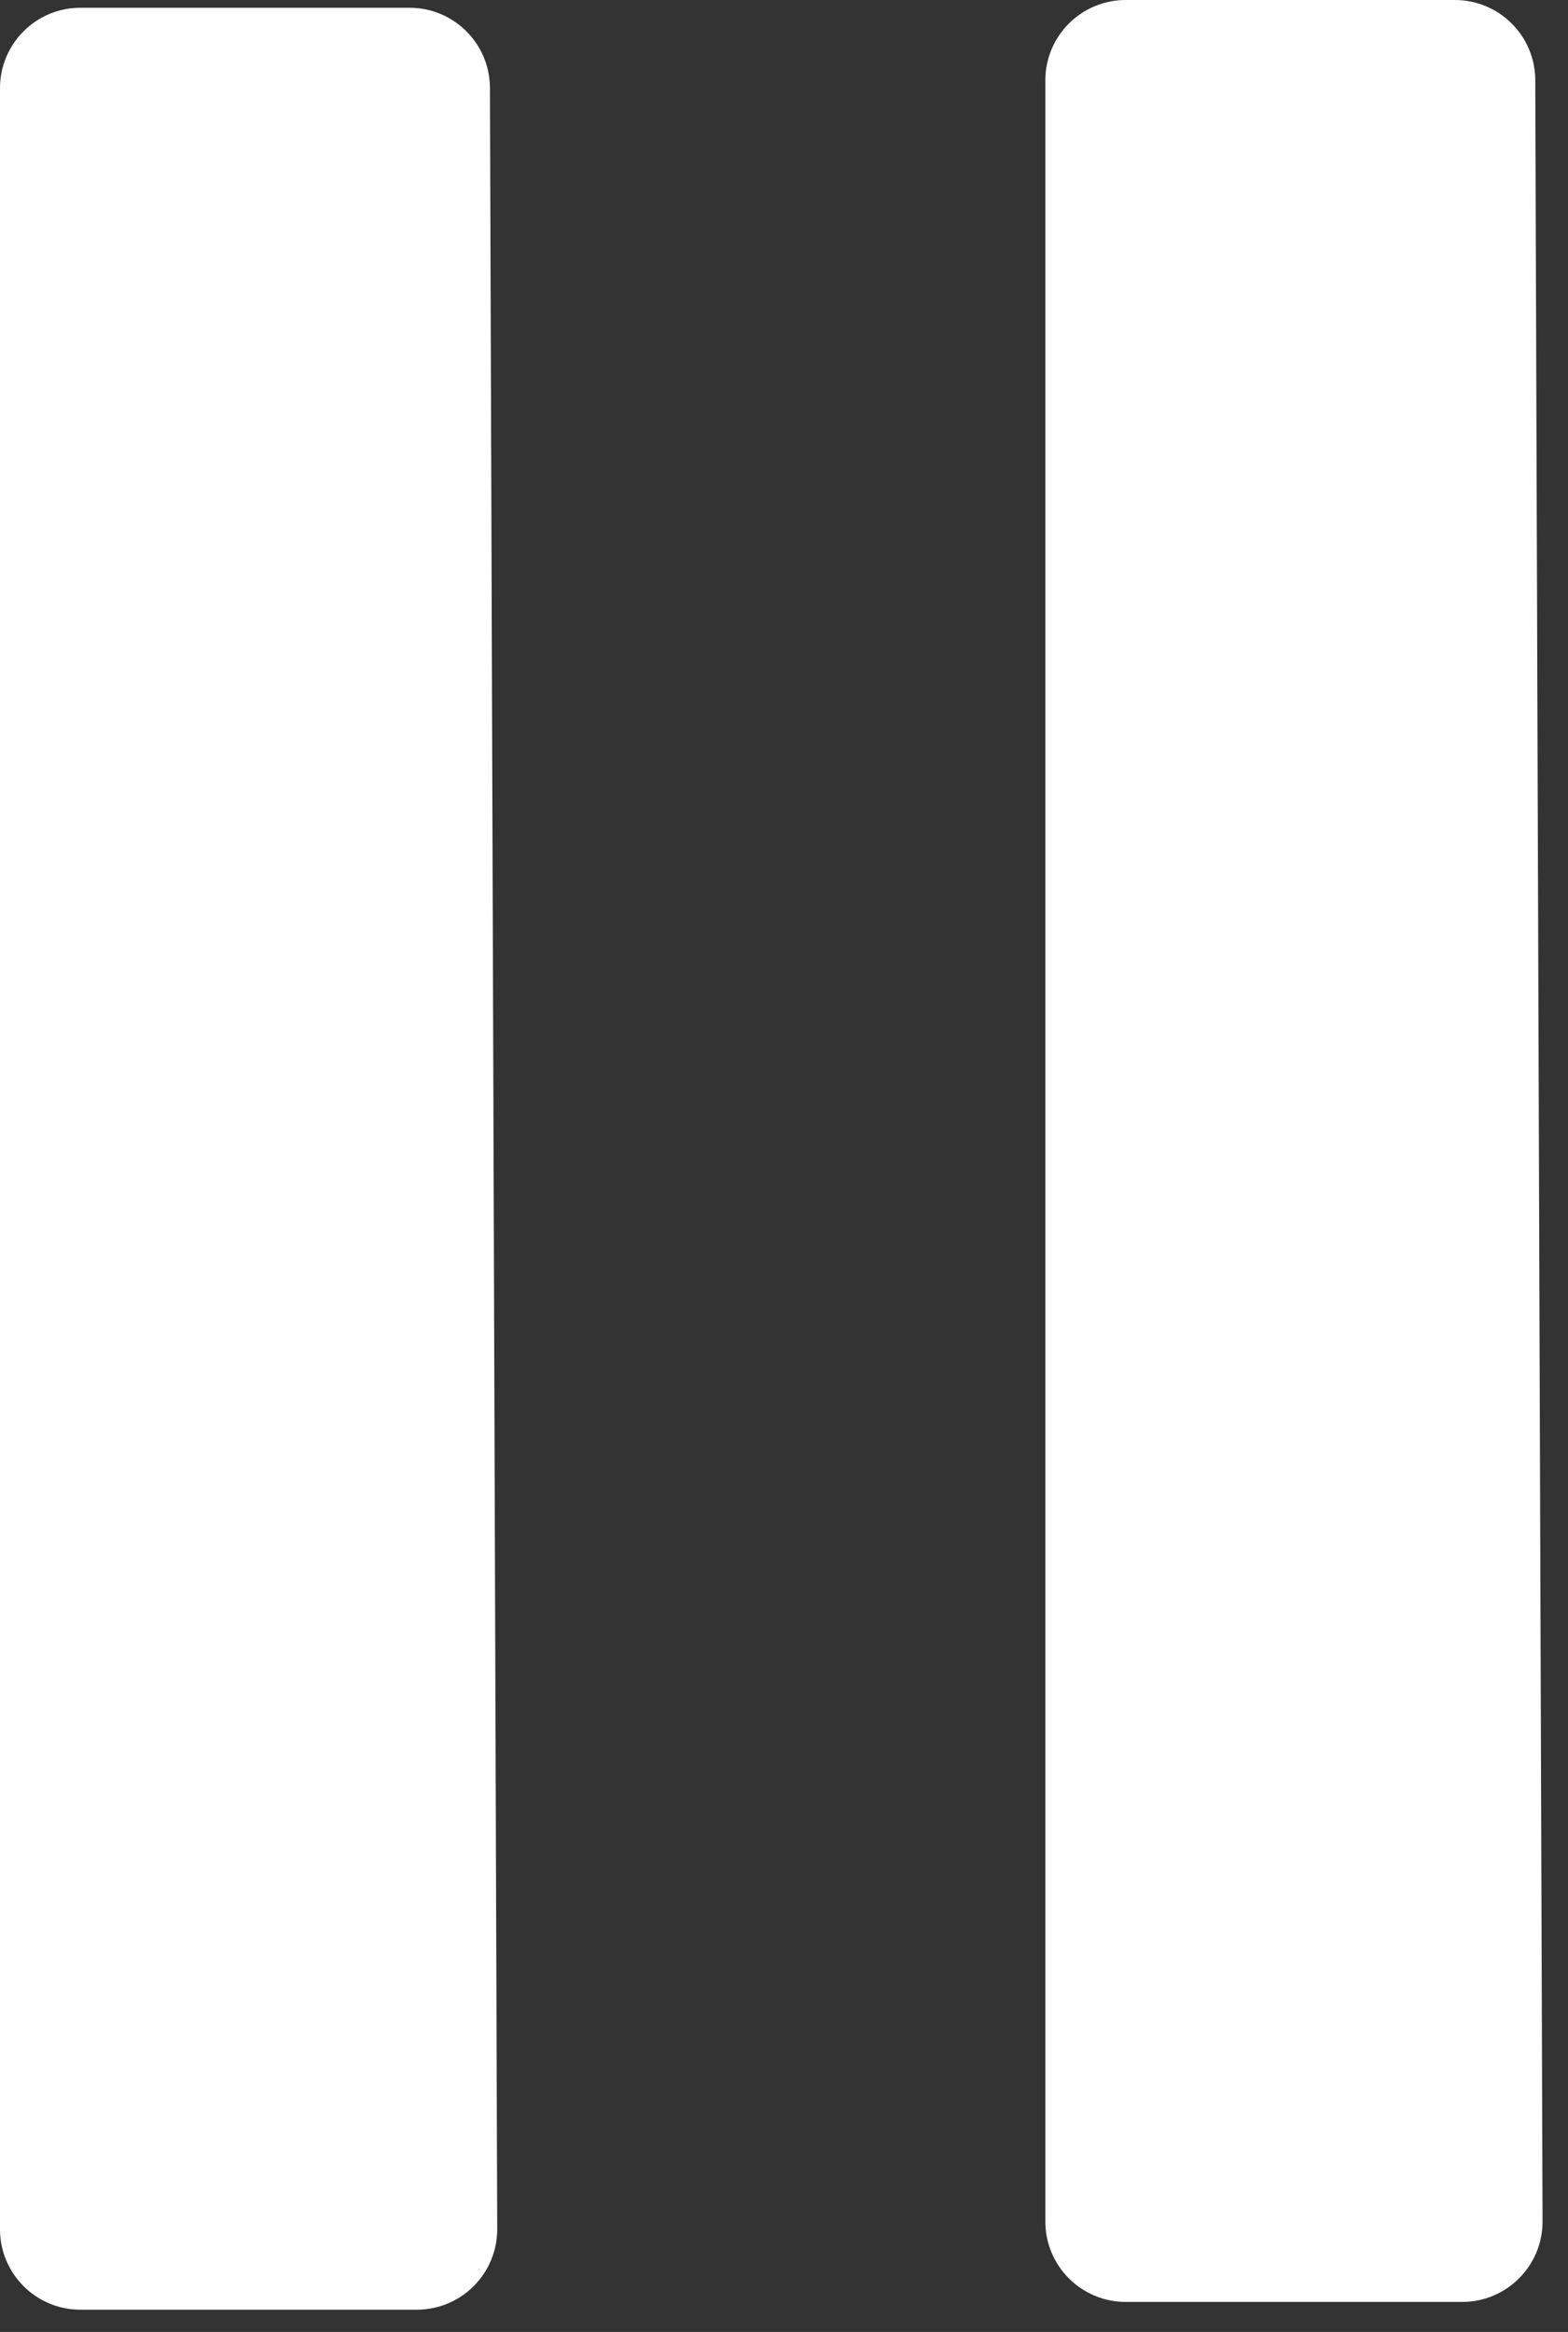 <?xml version="1.0" encoding="UTF-8"?>
<svg width="39px" height="58px" viewBox="0 0 39 58" version="1.1" xmlns="http://www.w3.org/2000/svg" xmlns:xlink="http://www.w3.org/1999/xlink">
    <rect x="0" y="0" width="39" height="58" fill="#333333" stroke="none"/>
    <g stroke="none" stroke-width="1" fill="none" fill-rule="evenodd">
        <g transform="translate(-155, -589)" fill="#FFFFFF">
            <g transform="translate(155, 589)">
                <g>
                    <path d="M10.367,57.446 L2,57.446 L2,57.446 C0.895,57.446 -4.71136257e-13,56.55 -4.70290473e-13,55.446 L-1.77635684e-14,2.193 L2.22044605e-15,2.193 C1.09146684e-14,1.088 0.895,0.193 2,0.193 L10.186,0.193 L10.186,0.193 C11.288,0.193 12.183,1.084 12.186,2.186 L12.367,55.439 L12.367,55.439 C12.371,56.543 11.479,57.442 10.374,57.446 C10.372,57.446 10.369,57.446 10.367,57.446 Z" id="Triangle-Copy"></path>
                    <path d="M36.367,57.253 L28,57.253 L28,57.253 C26.895,57.253 26,56.357 26,55.253 L26,2 L26,2 C26,0.895 26.895,-7.37742392e-14 28,-7.59392549e-14 L36.186,-1.10134124e-13 L36.186,-1.08801856e-13 C37.288,-1.11940378e-13 38.183,0.891 38.186,1.993 L38.367,55.246 L38.367,55.246 C38.371,56.351 37.479,57.249 36.374,57.253 C36.372,57.253 36.369,57.253 36.367,57.253 Z" id="Triangle-Copy-2"></path>
                </g>
            </g>
        </g>
    </g>
</svg>
